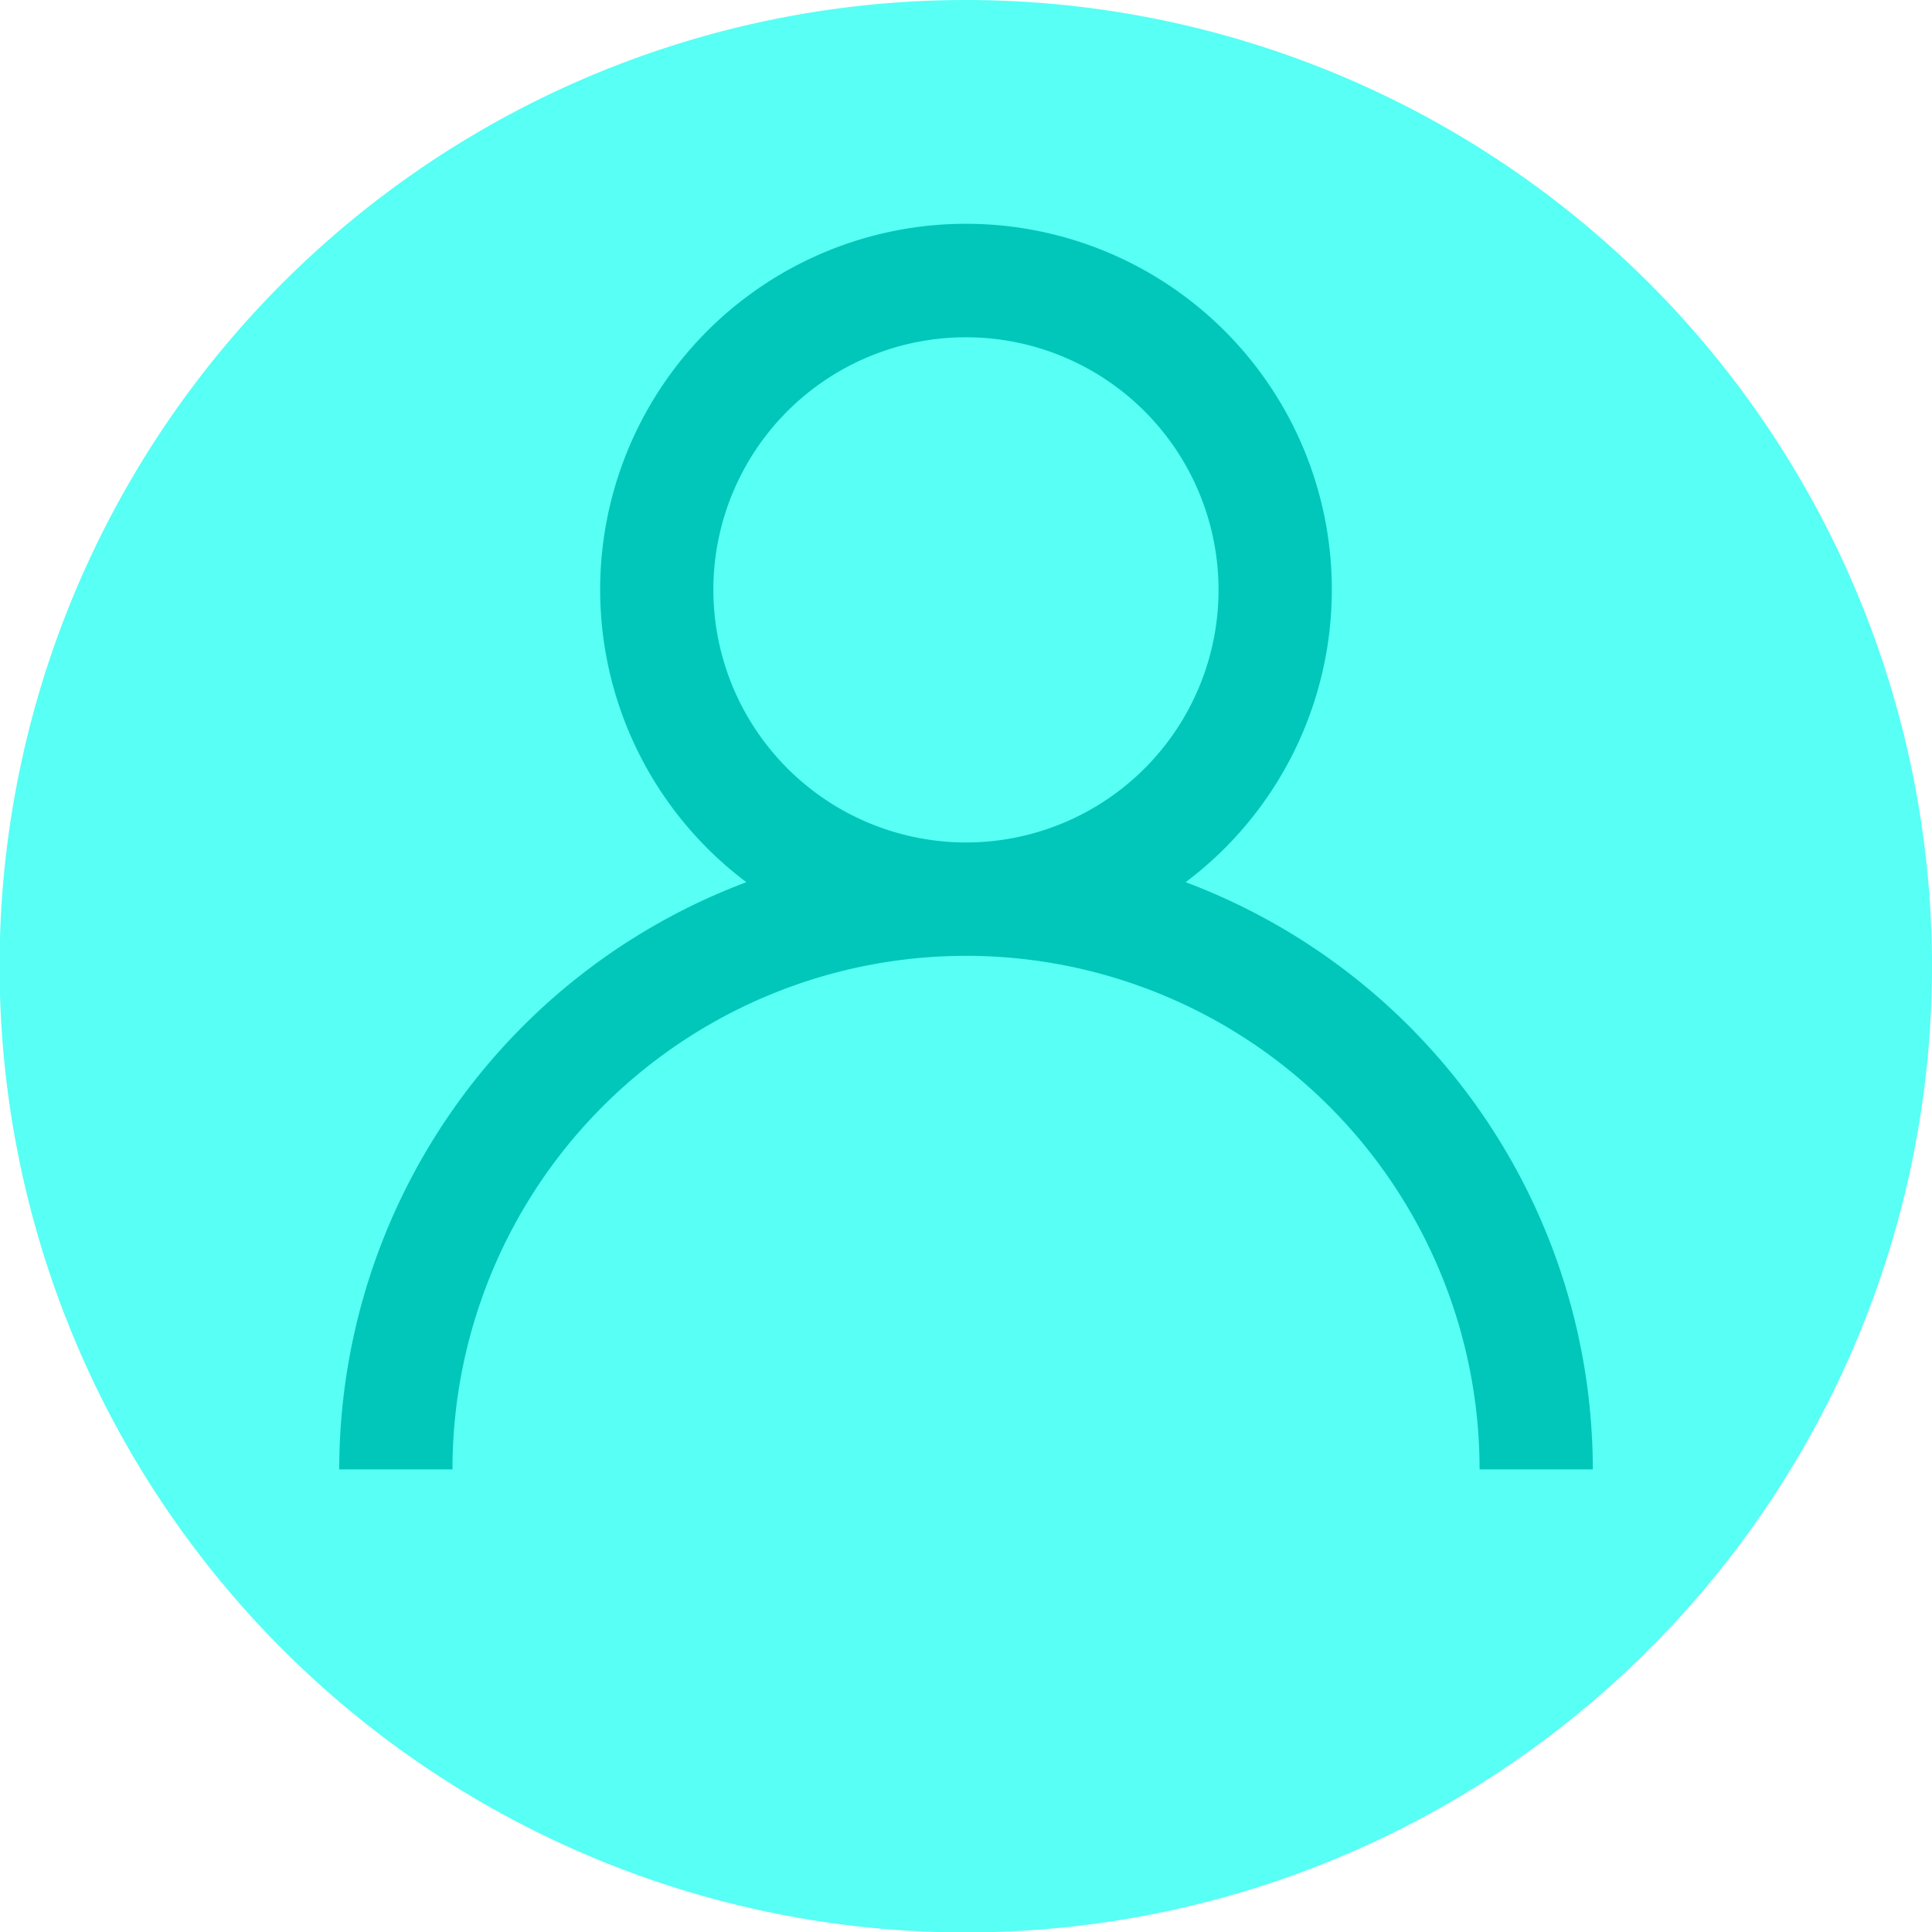 <svg id="_1177568" data-name="1177568" xmlns="http://www.w3.org/2000/svg" width="36.192" height="36.192" viewBox="0 0 36.192 36.192">
  <path id="Path_45" data-name="Path 45" d="M36.192,18.1A18.1,18.1,0,1,1,18.1,0,18.1,18.1,0,0,1,36.192,18.1Zm0,0" fill="#57fff5"/>
  <path id="Path_46" data-name="Path 46" d="M105.757,85.831a6.853,6.853,0,1,0-8.228,0,11.76,11.76,0,0,0-7.627,11h2.121a9.62,9.62,0,0,1,19.241,0h2.121a11.761,11.761,0,0,0-7.627-11ZM96.91,80.354a4.732,4.732,0,1,1,4.732,4.733A4.738,4.738,0,0,1,96.91,80.354Zm0,0" transform="translate(-83.547 -69.305)" fill="#00c7b9"/>
</svg>
